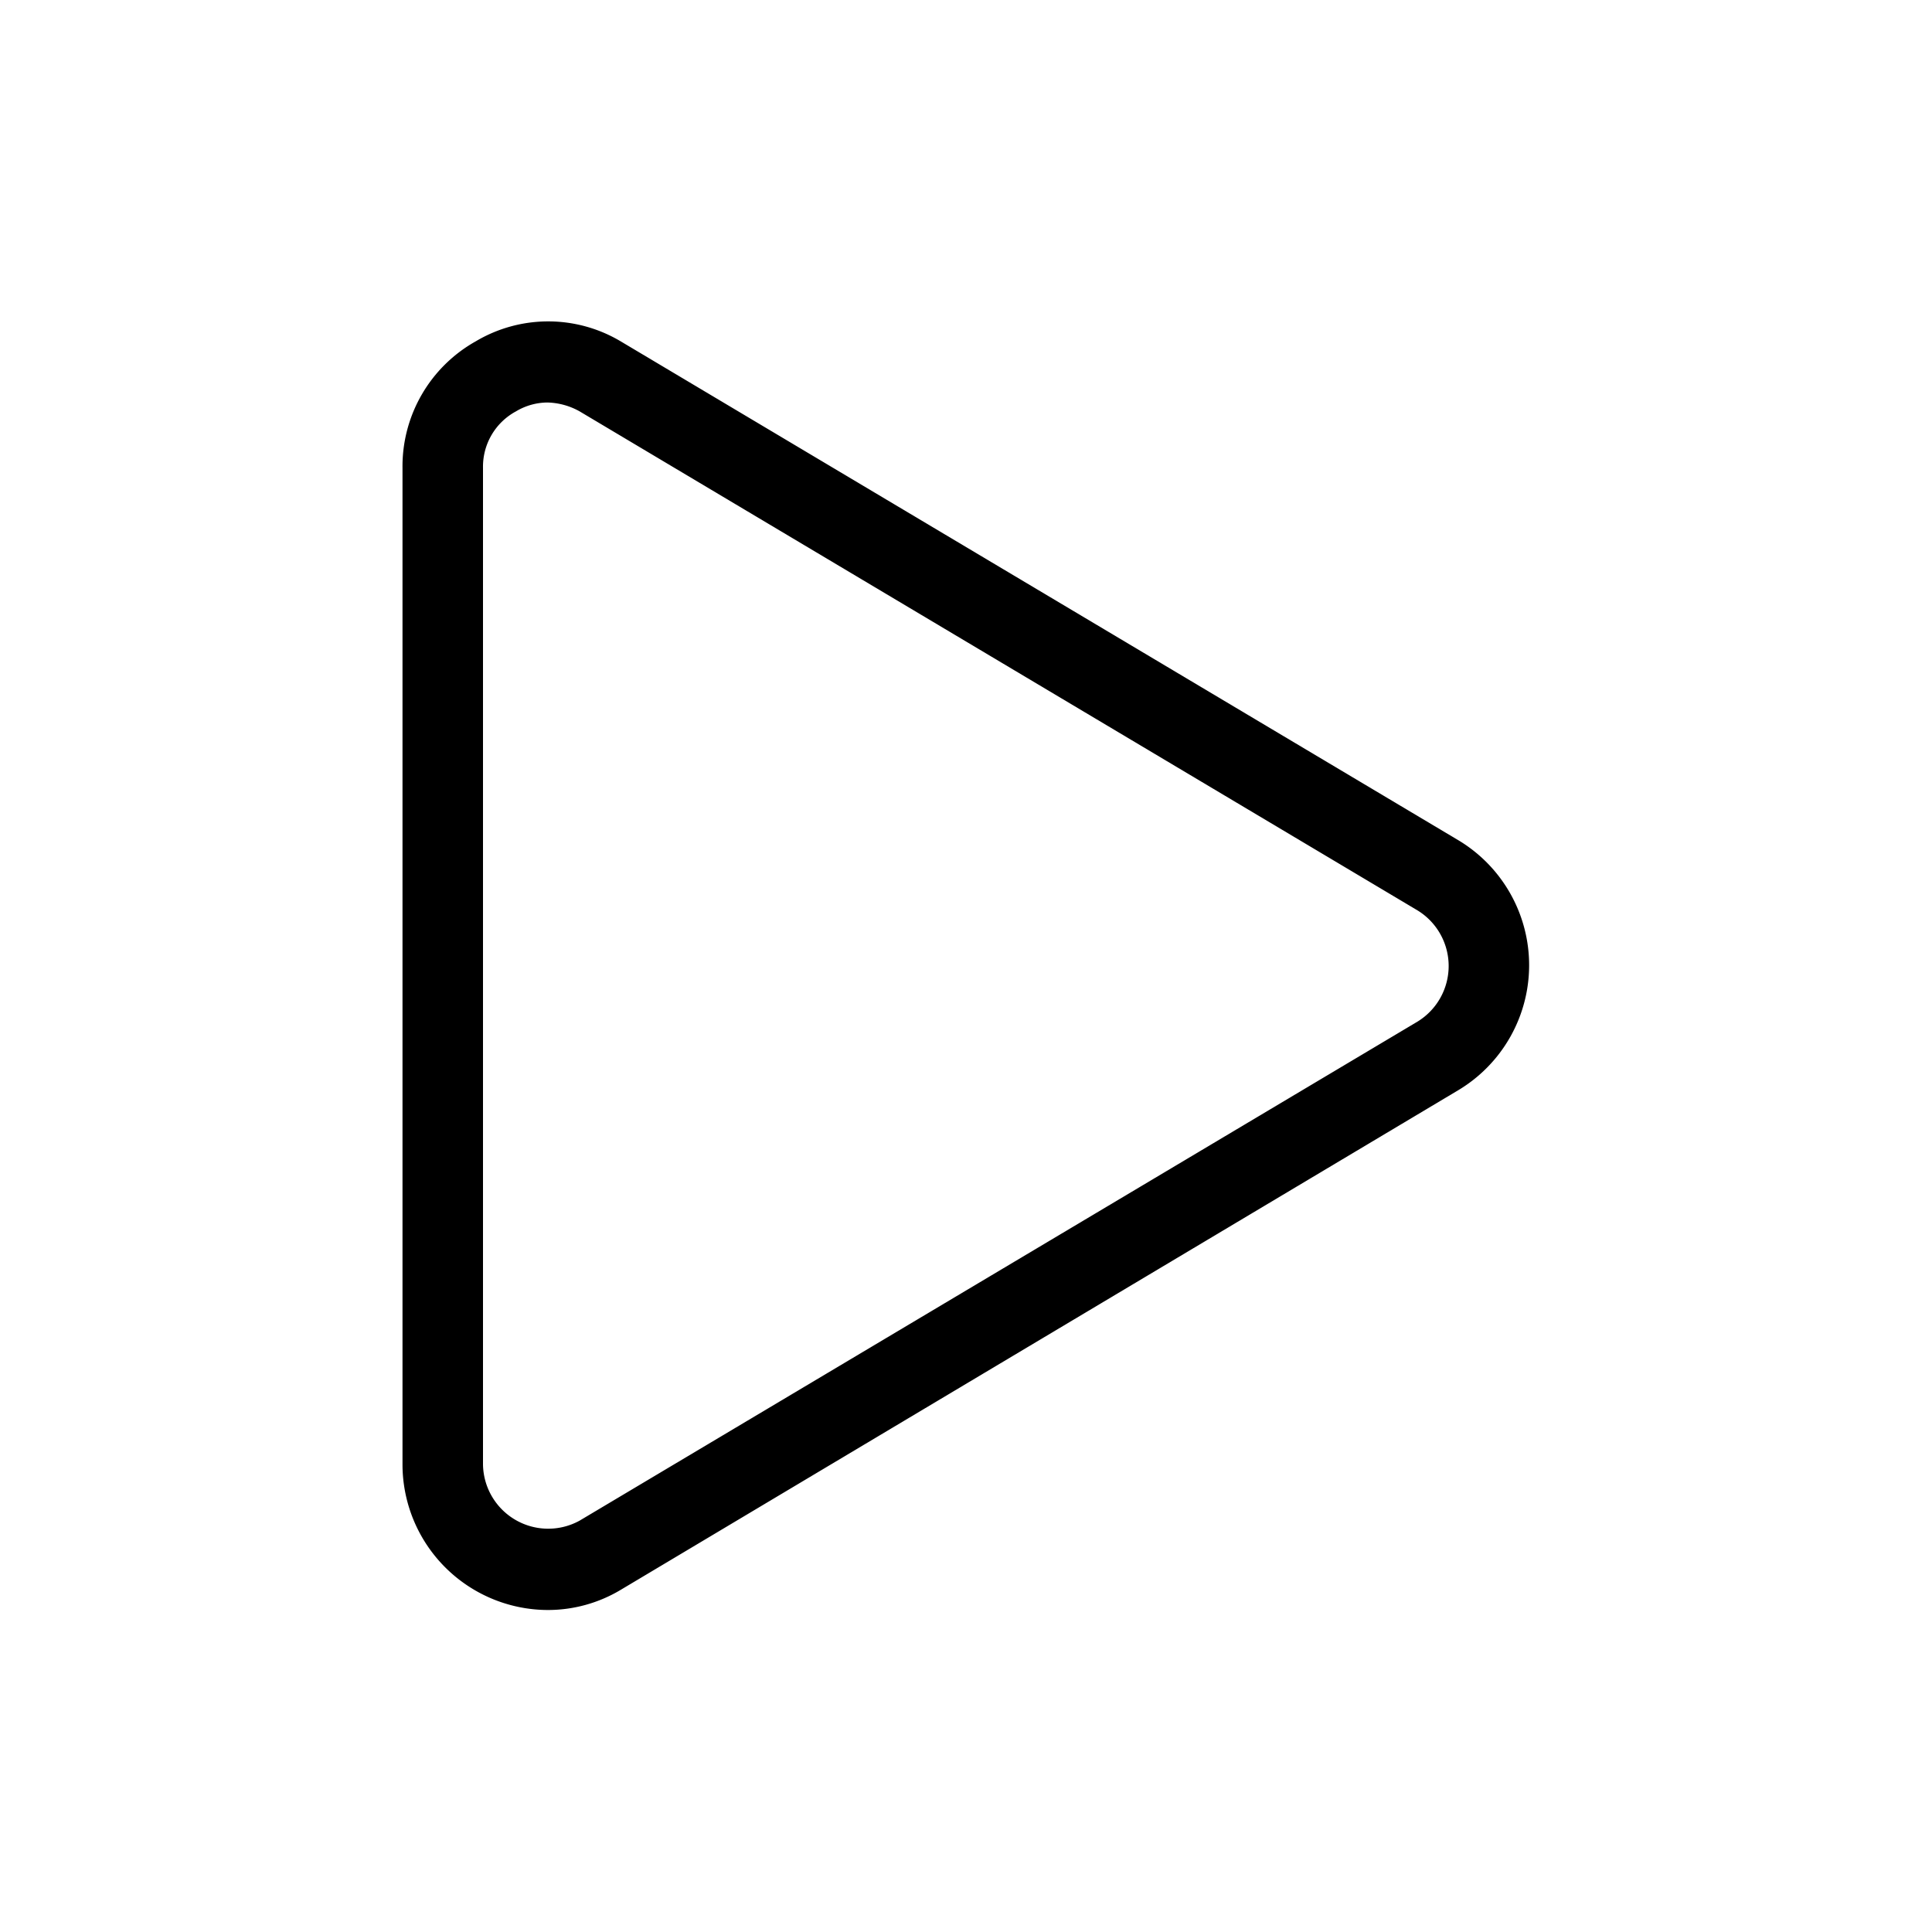 <svg id="icn_play" xmlns="http://www.w3.org/2000/svg" viewBox="0 0 24 24"><defs><style>.a{fill:currentColor;}</style></defs><title>icn_play</title><path class="a" d="M6.8,20A1.81,1.81,0,0,1,5,18.19V5.81a1.78,1.78,0,0,1,.91-1.57,1.76,1.76,0,0,1,1.8,0l10.41,6.2a1.81,1.81,0,0,1,0,3.1L7.71,19.75A1.76,1.76,0,0,1,6.8,20Zm0-15a.77.77,0,0,0-.39.11.78.78,0,0,0-.41.7V18.19a.81.81,0,0,0,1.2.7l10.41-6.2h0a.81.81,0,0,0,0-1.38L7.2,5.11A.86.86,0,0,0,6.8,5Z"/></svg>